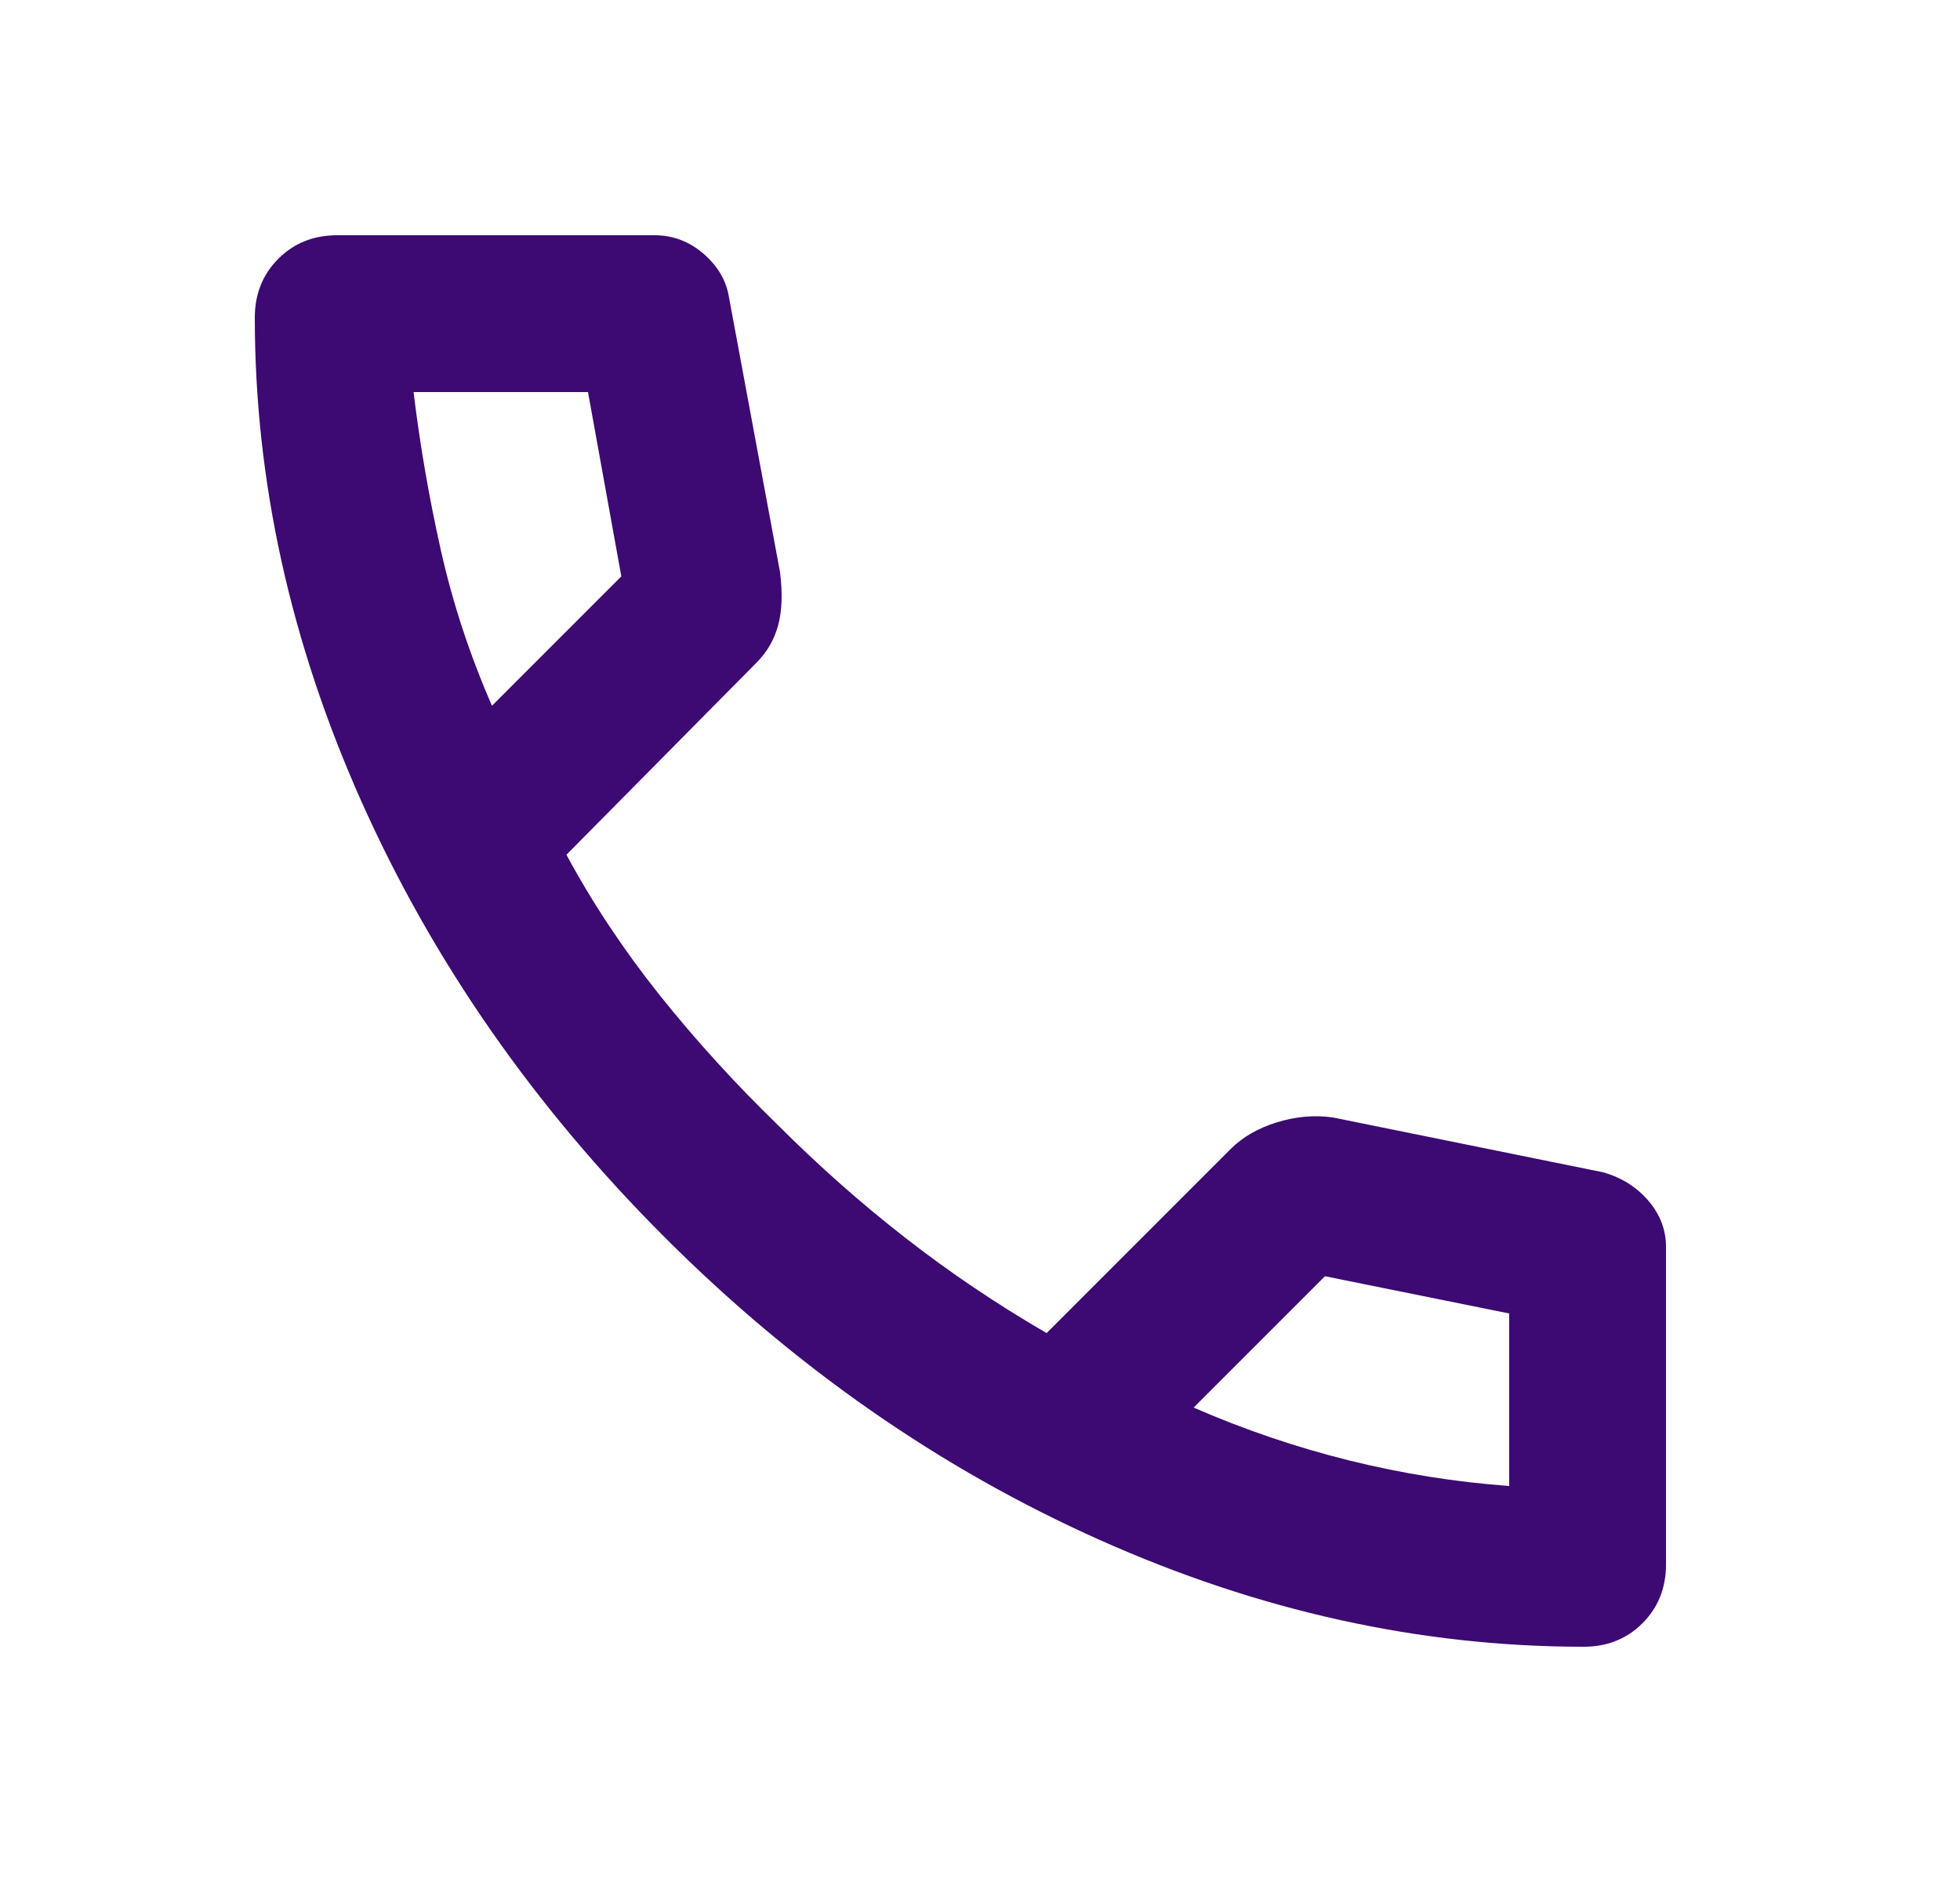 <svg width="25" height="24" viewBox="0 0 25 24" fill="none" xmlns="http://www.w3.org/2000/svg">
<path d="M20.2 21C18.117 21 16.058 20.546 14.025 19.637C11.992 18.729 10.142 17.442 8.475 15.775C6.808 14.108 5.521 12.258 4.612 10.225C3.704 8.192 3.25 6.133 3.25 4.05C3.25 3.75 3.35 3.5 3.55 3.3C3.75 3.1 4 3 4.3 3H8.35C8.583 3 8.792 3.079 8.975 3.237C9.158 3.396 9.267 3.583 9.3 3.8L9.95 7.3C9.983 7.567 9.975 7.792 9.925 7.975C9.875 8.158 9.783 8.317 9.65 8.45L7.225 10.9C7.558 11.517 7.954 12.113 8.412 12.688C8.871 13.262 9.375 13.817 9.925 14.35C10.442 14.867 10.983 15.346 11.55 15.787C12.117 16.229 12.717 16.633 13.35 17L15.7 14.65C15.85 14.5 16.046 14.387 16.288 14.312C16.529 14.238 16.767 14.217 17 14.25L20.45 14.95C20.683 15.017 20.875 15.137 21.025 15.312C21.175 15.488 21.25 15.683 21.25 15.9V19.95C21.25 20.25 21.15 20.5 20.95 20.7C20.75 20.9 20.5 21 20.2 21ZM6.275 9L7.925 7.35L7.5 5H5.275C5.358 5.683 5.475 6.358 5.625 7.025C5.775 7.692 5.992 8.35 6.275 9ZM15.225 17.95C15.875 18.233 16.538 18.458 17.212 18.625C17.887 18.792 18.567 18.9 19.25 18.95V16.75L16.9 16.275L15.225 17.95Z" fill="#3C0A72"/>
</svg>
